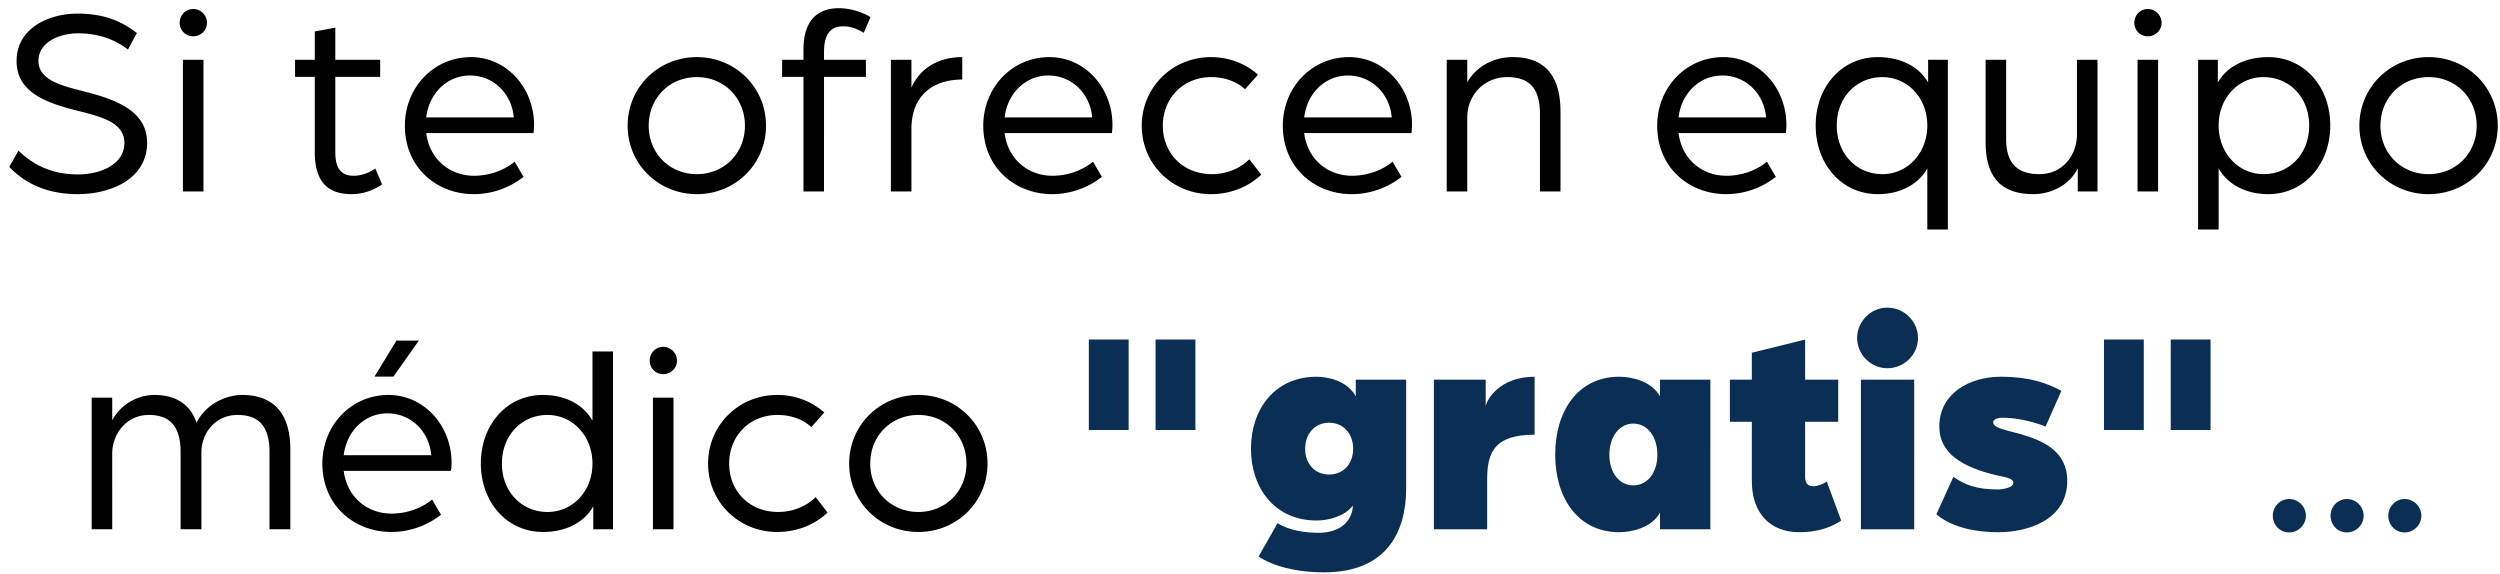 <svg width="222" height="51" viewBox="0 0 222 51" fill="none" xmlns="http://www.w3.org/2000/svg"><path d="M6.897 17.24c-3.072 0-4.944-1.224-6.072-2.424l.816-1.44c1.248 1.224 2.928 2.112 5.28 2.112 2.016 0 4.128-.888 4.128-2.808 0-1.776-2.016-2.304-4.008-2.808-2.784-.696-5.568-1.584-5.568-4.464 0-2.784 2.664-4.2 5.448-4.2 1.92 0 3.672.48 5.232 1.728L11.36 4.4C9.969 3.32 8.409 2.96 6.92 2.96c-1.536 0-3.504.72-3.504 2.448 0 1.608 1.776 2.136 3.864 2.664 2.88.72 5.784 1.704 5.784 4.608 0 3.192-3.192 4.56-6.168 4.56zm9.346-.24V5.312h1.824V17h-1.824zm.912-13.776c-.672 0-1.2-.528-1.2-1.2 0-.672.528-1.224 1.2-1.224a1.23 1.23 0 0 1 1.224 1.224c0 .672-.552 1.2-1.224 1.2zM31.24 17.24c-2.064 0-3.288-1.008-3.288-3.744V6.824H26.2V5.312h1.752v-2.52l1.824-.336v2.856h3.984v1.512h-3.984v6.72c0 1.608.696 2.064 1.632 2.064 1.08 0 1.92-.648 1.92-.648l.6 1.416c-.456.312-1.416.864-2.688.864zm10.833 0c-3.312 0-6.12-2.376-6.12-6.072 0-3.384 2.544-6.096 5.88-6.096 3.12 0 5.592 2.688 5.592 6.024 0 .336-.048.696-.048.72H37.85c.288 2.328 2.088 3.792 4.248 3.792 1.32 0 2.64-.456 3.6-1.248l.792 1.344a7.152 7.152 0 0 1-4.416 1.536zm-4.224-6.816h7.776c-.192-2.16-1.848-3.72-3.888-3.72-1.992 0-3.624 1.536-3.888 3.72zm24.029 6.816c-3.432 0-6.144-2.688-6.144-6.072 0-3.408 2.712-6.096 6.144-6.096s6.144 2.688 6.144 6.096c0 3.384-2.712 6.072-6.144 6.072zm0-1.776c2.424 0 4.272-1.848 4.272-4.296 0-2.472-1.848-4.32-4.272-4.32-2.424 0-4.272 1.848-4.272 4.32 0 2.448 1.848 4.296 4.272 4.296zM71.348 17V6.824h-1.896V5.312h1.896v-.888c0-2.904 1.536-3.696 3.144-3.696 1.152 0 2.232.432 2.808.792l-.6 1.392c-.24-.144-.936-.576-1.824-.576-.912 0-1.704.456-1.704 2.28v.696h3.72v1.512h-3.72V17h-1.824zm7.763 0V5.312h1.824v2.472c.672-1.536 2.184-2.712 4.512-2.712v1.992c-2.736 0-4.512 1.536-4.512 4.392V17h-1.824zm14.323.24c-3.312 0-6.12-2.376-6.12-6.072 0-3.384 2.544-6.096 5.88-6.096 3.12 0 5.592 2.688 5.592 6.024 0 .336-.048.696-.048.72H89.21c.288 2.328 2.088 3.792 4.248 3.792 1.32 0 2.64-.456 3.6-1.248l.792 1.344a7.152 7.152 0 0 1-4.416 1.536zm-4.224-6.816h7.776c-.192-2.16-1.848-3.72-3.888-3.72-1.992 0-3.624 1.536-3.888 3.72zm18.322 6.816c-3.432 0-6.144-2.664-6.144-6.072s2.712-6.096 6.144-6.096c1.608 0 3.072.576 4.176 1.56l-1.152 1.296c-.72-.672-1.776-1.08-3-1.08-2.448 0-4.296 1.824-4.296 4.32 0 2.424 1.776 4.296 4.344 4.296 1.32 0 2.52-.504 3.336-1.32l1.056 1.368c-1.128 1.08-2.712 1.728-4.464 1.728zm12.503 0c-3.312 0-6.12-2.376-6.12-6.072 0-3.384 2.544-6.096 5.88-6.096 3.12 0 5.592 2.688 5.592 6.024 0 .336-.048.696-.048.72h-9.528c.288 2.328 2.088 3.792 4.248 3.792 1.32 0 2.64-.456 3.6-1.248l.792 1.344a7.152 7.152 0 0 1-4.416 1.536zm-4.224-6.816h7.776c-.192-2.16-1.848-3.72-3.888-3.72-1.992 0-3.624 1.536-3.888 3.72zM128.469 17V5.312h1.824v1.992c.816-1.416 2.328-2.232 4.056-2.232 2.928 0 4.224 1.776 4.224 4.848V17h-1.824v-6.84c0-2.16-.792-3.312-2.904-3.312-2.088 0-3.552 1.632-3.552 3.576V17h-1.824zm24.811.24c-3.312 0-6.12-2.376-6.12-6.072 0-3.384 2.544-6.096 5.88-6.096 3.12 0 5.592 2.688 5.592 6.024 0 .336-.048.696-.048.72h-9.528c.288 2.328 2.088 3.792 4.248 3.792 1.32 0 2.64-.456 3.6-1.248l.792 1.344a7.152 7.152 0 0 1-4.416 1.536zm-4.224-6.816h7.776c-.192-2.16-1.848-3.72-3.888-3.72-1.992 0-3.624 1.536-3.888 3.72zm22.089 9.96V14.96c-.864 1.512-2.52 2.28-4.392 2.28-3.24 0-5.52-2.688-5.52-6.096s2.28-6.072 5.52-6.072c1.896 0 3.6.744 4.464 2.256V5.312h1.752v15.072h-1.824zm-3.984-4.92c2.232 0 3.984-1.872 3.984-4.32 0-2.448-1.752-4.296-3.984-4.296-2.328 0-4.056 1.824-4.056 4.296 0 2.496 1.728 4.32 4.056 4.32zm13.409 1.776c-2.88 0-4.248-1.512-4.248-4.632V5.312h1.824v7.056c0 2.184 1.056 3.096 2.952 3.096 2.112 0 3.336-1.728 3.336-3.528V5.312h1.824V17h-1.752v-2.064c-.72 1.512-2.4 2.304-3.936 2.304zm9.244-.24V5.312h1.824V17h-1.824zm.912-13.776c-.672 0-1.2-.528-1.2-1.2 0-.672.528-1.224 1.2-1.224a1.23 1.23 0 0 1 1.224 1.224c0 .672-.552 1.2-1.224 1.2zm4.466 17.16V5.312h1.752v2.016c.864-1.512 2.568-2.256 4.464-2.256 3.24 0 5.52 2.664 5.52 6.072s-2.28 6.096-5.52 6.096c-1.848 0-3.528-.768-4.392-2.28v5.424h-1.824zm5.808-4.92c2.328 0 4.056-1.824 4.056-4.32 0-2.472-1.728-4.296-4.056-4.296-2.232 0-3.984 1.848-3.984 4.296 0 2.448 1.752 4.32 3.984 4.32zm14.657 1.776c-3.432 0-6.144-2.688-6.144-6.072 0-3.408 2.712-6.096 6.144-6.096s6.144 2.688 6.144 6.096c0 3.384-2.712 6.072-6.144 6.072zm0-1.776c2.424 0 4.272-1.848 4.272-4.296 0-2.472-1.848-4.32-4.272-4.32-2.424 0-4.272 1.848-4.272 4.32 0 2.448 1.848 4.296 4.272 4.296zM8.141 47V35.312h1.824v2.016c.648-1.272 2.112-2.256 3.744-2.256 1.872 0 3.192.816 3.744 2.472.84-1.704 2.664-2.472 4.032-2.472 2.808 0 4.296 1.632 4.296 4.848V47h-1.848v-6.84c0-1.992-.696-3.312-2.832-3.312-1.968 0-3.216 1.584-3.216 3.336V47h-1.848v-6.84c0-1.992-.696-3.312-2.808-3.312-2.04 0-3.264 1.728-3.264 3.432V47H8.141zm25.117-13.56 1.944-3.192h1.992l-2.257 3.192h-1.68zm1.487 13.8c-3.311 0-6.12-2.376-6.12-6.072 0-3.384 2.544-6.096 5.88-6.096 3.12 0 5.592 2.688 5.592 6.024 0 .336-.047.696-.047.72h-9.528c.288 2.328 2.087 3.792 4.248 3.792 1.32 0 2.64-.456 3.6-1.248l.791 1.344a7.152 7.152 0 0 1-4.416 1.536zm-4.223-6.816h7.776c-.193-2.16-1.849-3.72-3.889-3.72-1.992 0-3.623 1.536-3.887 3.72zm17.697 6.816c-3.24 0-5.52-2.688-5.52-6.072 0-3.432 2.28-6.096 5.52-6.096 1.872 0 3.528.768 4.392 2.28v-6.144h1.824V47h-1.752v-2.04c-.864 1.536-2.568 2.28-4.464 2.28zm.408-1.776c2.232 0 3.984-1.848 3.984-4.296 0-2.448-1.752-4.32-3.984-4.32-2.328 0-4.056 1.824-4.056 4.32 0 2.472 1.728 4.296 4.056 4.296zM57.98 47V35.312h1.824V47H57.98zm.912-13.776c-.672 0-1.2-.528-1.2-1.2 0-.672.528-1.224 1.2-1.224a1.23 1.23 0 0 1 1.224 1.224c0 .672-.552 1.2-1.224 1.2zm10.13 14.016c-3.432 0-6.144-2.664-6.144-6.072s2.712-6.096 6.144-6.096c1.608 0 3.072.576 4.176 1.56l-1.152 1.296c-.72-.672-1.776-1.08-3-1.08-2.448 0-4.296 1.824-4.296 4.32 0 2.424 1.776 4.296 4.344 4.296 1.32 0 2.52-.504 3.336-1.32l1.056 1.368c-1.128 1.08-2.712 1.728-4.464 1.728zm12.527 0c-3.432 0-6.144-2.688-6.144-6.072 0-3.408 2.712-6.096 6.144-6.096s6.144 2.688 6.144 6.096c0 3.384-2.712 6.072-6.144 6.072zm0-1.776c2.424 0 4.272-1.848 4.272-4.296 0-2.472-1.848-4.32-4.272-4.32-2.424 0-4.272 1.848-4.272 4.32 0 2.448 1.848 4.296 4.272 4.296z" fill="#000"/><path d="M102.615 38.186v-8.034h3.536v8.034h-3.536zm-5.928 0v-8.034h3.536v8.034h-3.537zm20.899 12.636c-2.6 0-4.628-.598-5.824-1.404l1.69-2.964c1.04.676 2.548.858 3.614.858 1.716 0 2.6-.78 2.912-1.638.104-.26.156-.52.156-.78-.728.962-2.158 1.326-3.224 1.326-3.692 0-5.824-2.86-5.824-6.37 0-3.536 2.132-6.396 5.824-6.396 1.066 0 2.756.39 3.484 1.742v-1.482h4.472v9.672c0 3.796-1.69 7.436-7.28 7.436zm.442-8.684c1.248 0 2.132-.936 2.132-2.288 0-1.352-.884-2.314-2.132-2.314-1.248 0-2.132.962-2.132 2.314s.884 2.288 2.132 2.288zM127.329 47V33.714h4.602v2.366c.078-.572 1.222-2.626 4.342-2.626v5.148c-3.432 0-4.212 1.43-4.212 3.926V47h-4.732zm16.466.26c-3.692 0-5.694-3.068-5.694-6.89 0-3.848 2.002-6.916 5.694-6.916 1.066 0 2.834.364 3.614 1.742v-1.482h4.472V47h-4.472v-1.482c-.728 1.352-2.548 1.742-3.614 1.742zm1.248-4.16c1.248 0 2.132-1.118 2.132-2.73 0-1.586-.884-2.756-2.132-2.756-1.248 0-2.132 1.17-2.132 2.756 0 1.612.884 2.73 2.132 2.73zm14.732 4.16c-2.548 0-4.212-1.638-4.212-4.55v-5.252h-1.95v-3.744h1.95v-2.392l4.732-1.17v3.562h2.938v3.744h-2.938v4.888c0 .624.312.832.728.832.39 0 .858-.182 1.196-.416l1.274 3.458c-1.144.806-2.548 1.04-3.718 1.04zm5.474-.26V33.714h4.732V47h-4.732zm2.34-14.3c-1.456 0-2.678-1.222-2.678-2.678 0-1.482 1.222-2.704 2.678-2.704 1.508 0 2.73 1.222 2.73 2.704 0 1.456-1.222 2.678-2.73 2.678zm9.872 14.56c-3.042 0-4.732-.91-5.512-1.586l1.508-3.328c1.04.702 2.002 1.118 4.03 1.118.052 0 1.3-.078 1.3-.598 0-.416-.78-.494-1.56-.676-2.886-.702-5.018-1.872-5.018-4.316 0-2.912 2.652-4.42 5.46-4.42 2.574 0 4.108.572 5.382 1.248l-1.404 3.172c-1.534-.598-2.938-.78-3.822-.78-.468 0-.832.156-.832.416 0 .494 1.118.676 2.444 1.04 1.872.546 4.134 1.456 4.134 4.134 0 3.562-3.614 4.576-6.11 4.576zm15.299-9.074v-8.034h3.536v8.034h-3.536zm-5.928 0v-8.034h3.536v8.034h-3.536zm16.448 9.094c-.84 0-1.456-.672-1.456-1.484 0-.812.644-1.484 1.456-1.484.812 0 1.484.672 1.484 1.484 0 .812-.672 1.484-1.484 1.484zm5.128 0c-.84 0-1.456-.672-1.456-1.484 0-.812.644-1.484 1.456-1.484.812 0 1.484.672 1.484 1.484 0 .812-.672 1.484-1.484 1.484zm5.127 0c-.84 0-1.456-.672-1.456-1.484 0-.812.644-1.484 1.456-1.484.812 0 1.484.672 1.484 1.484 0 .812-.672 1.484-1.484 1.484z" fill="#0B2E54"/></svg>